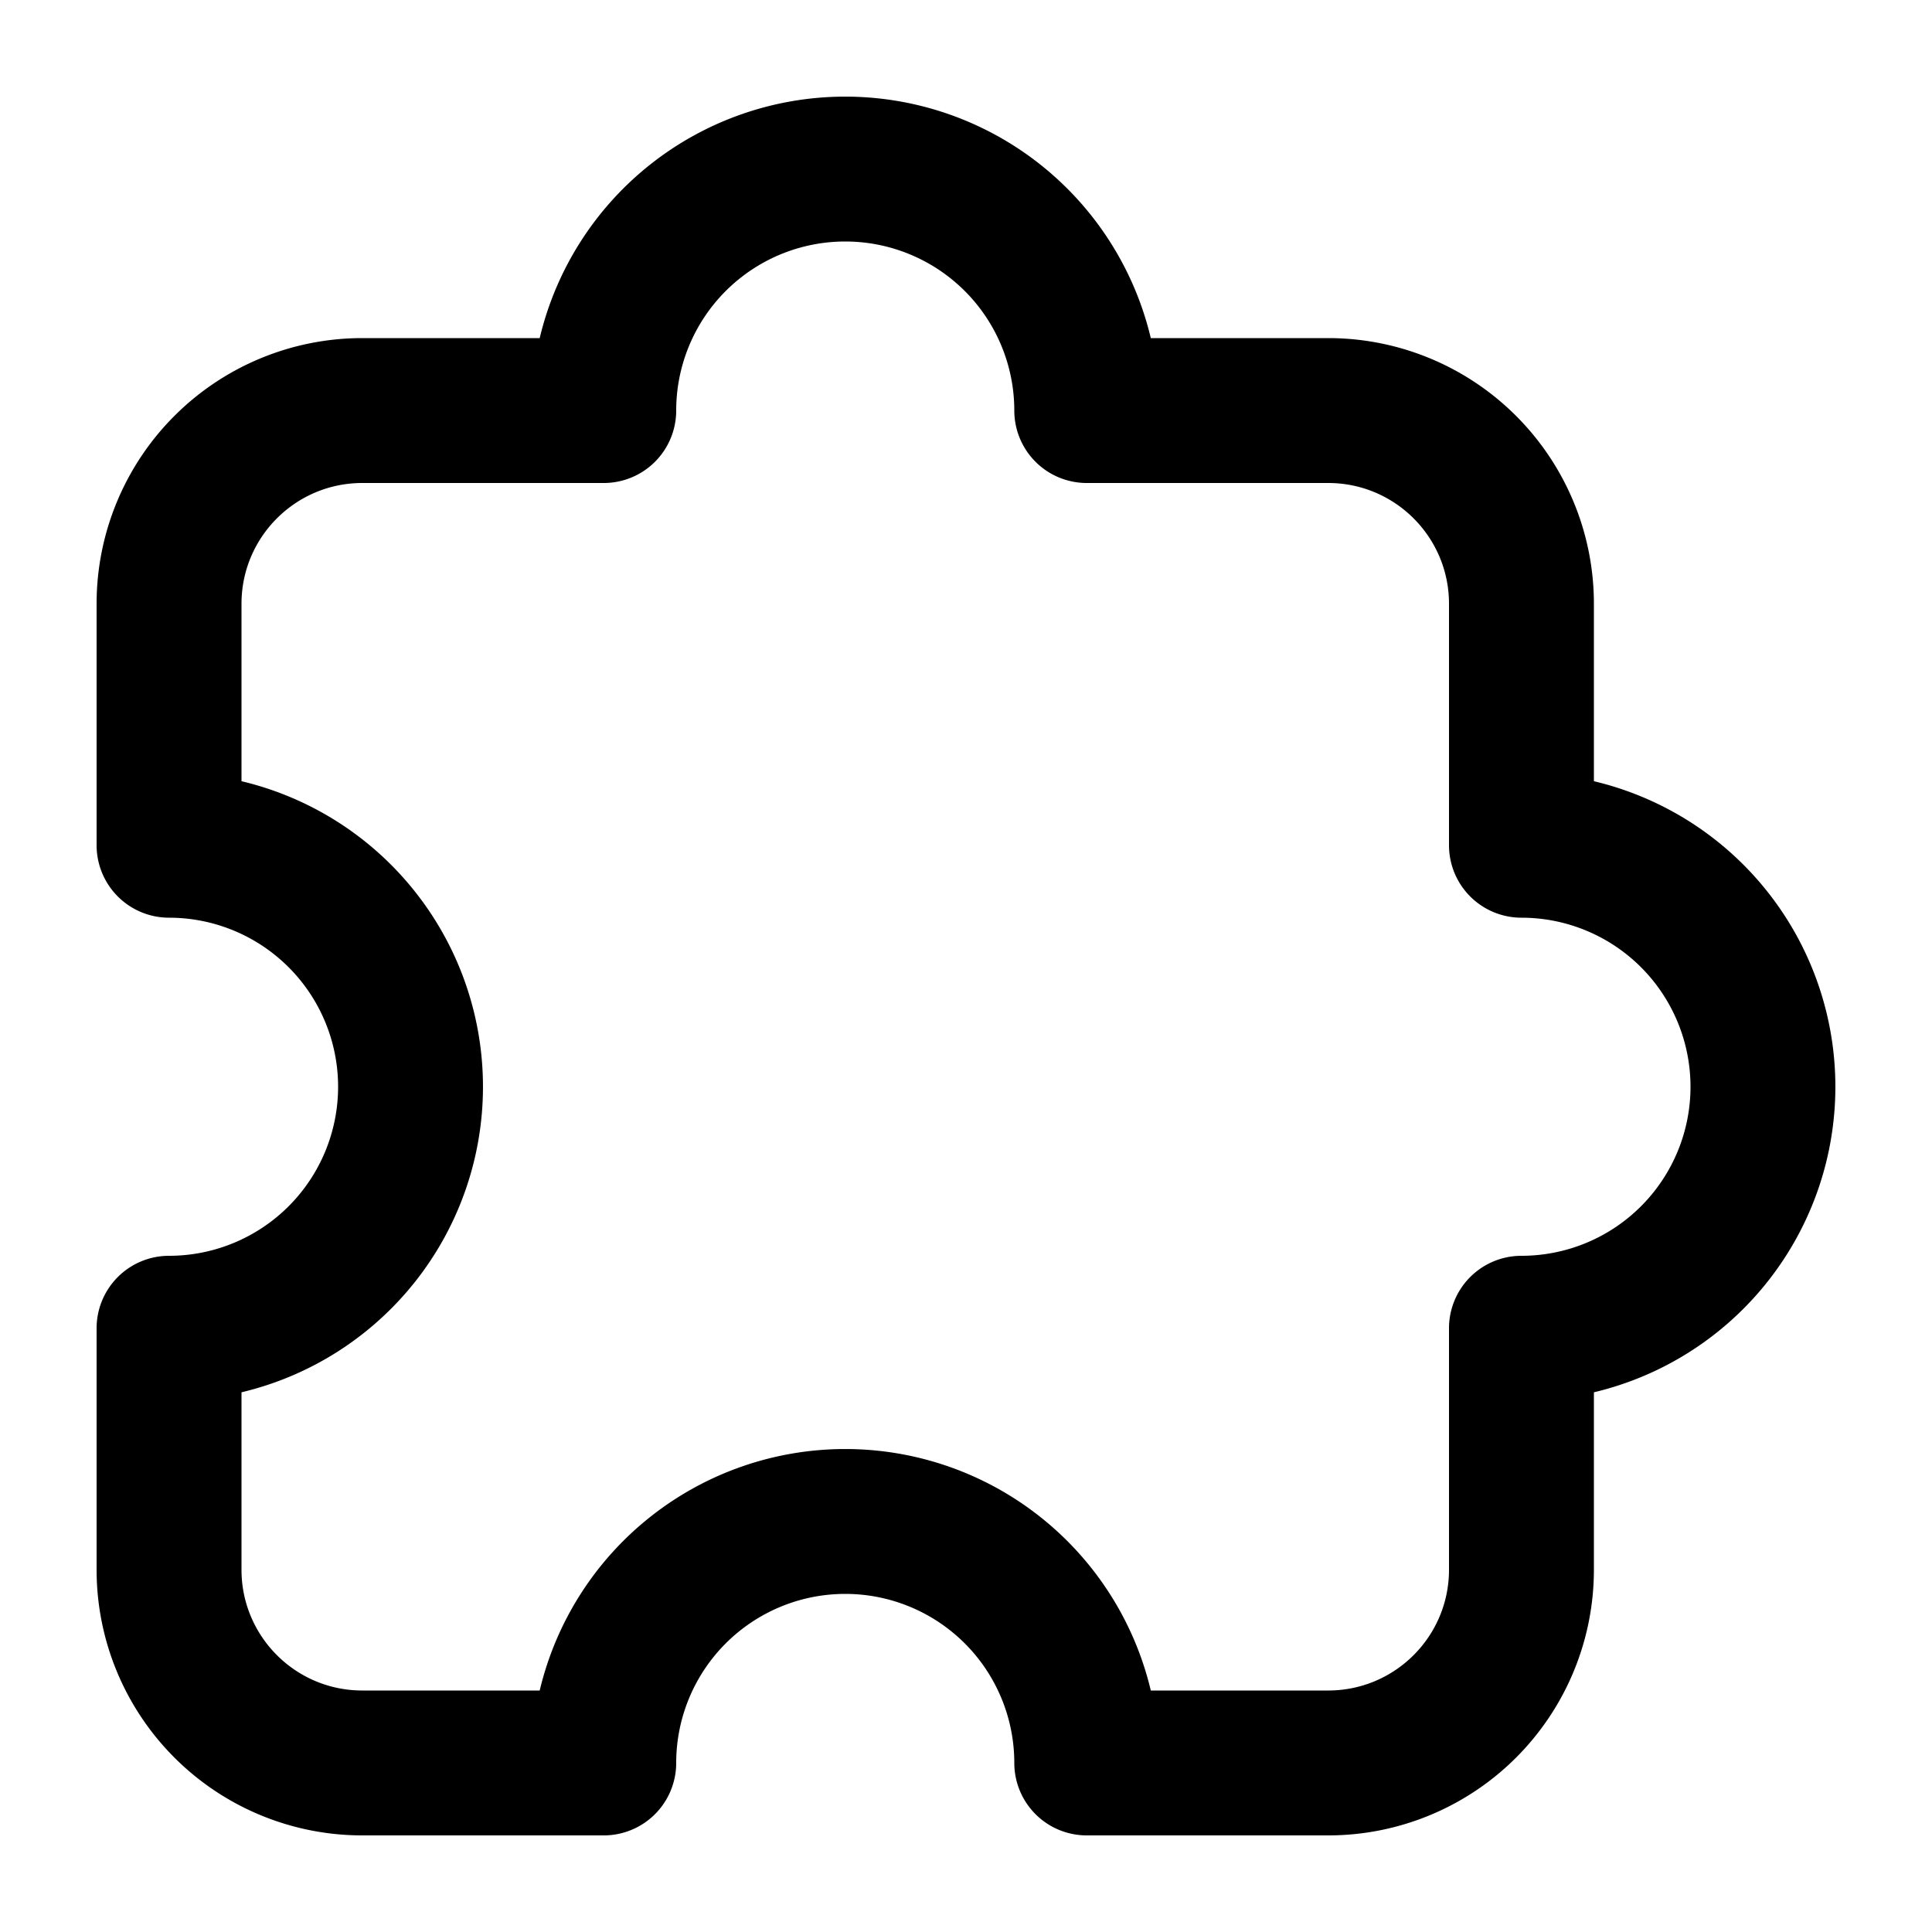 <svg xmlns="http://www.w3.org/2000/svg" width="20" height="20" fill="currentColor">
  <path fill-rule="evenodd" d="M8.75 2.5A1.75 1.75 0 0 0 7 4.25a.75.75 0 0 1-.75.75h-2.5c-.69 0-1.25.56-1.25 1.25v1.837a3.251 3.251 0 0 1 0 6.326v1.837c0 .69.56 1.25 1.25 1.25h1.837a3.251 3.251 0 0 1 6.326 0h1.837c.69 0 1.25-.56 1.25-1.25v-2.5a.75.75 0 0 1 .75-.75 1.75 1.75 0 1 0 0-3.5.75.75 0 0 1-.75-.75v-2.5C15 5.56 14.44 5 13.75 5h-2.5a.75.75 0 0 1-.75-.75A1.75 1.75 0 0 0 8.75 2.5Zm-3.163 1a3.251 3.251 0 0 1 6.326 0h1.837a2.75 2.75 0 0 1 2.75 2.75v1.837a3.251 3.251 0 0 1 0 6.326v1.837A2.75 2.75 0 0 1 13.75 19h-2.5a.75.75 0 0 1-.75-.75 1.75 1.75 0 1 0-3.5 0 .75.75 0 0 1-.75.75h-2.5A2.75 2.75 0 0 1 1 16.25v-2.5a.75.75 0 0 1 .75-.75 1.75 1.75 0 1 0 0-3.5.75.75 0 0 1-.75-.75v-2.5A2.75 2.75 0 0 1 3.75 3.5h1.837Z" clip-rule="evenodd"/>
</svg>
